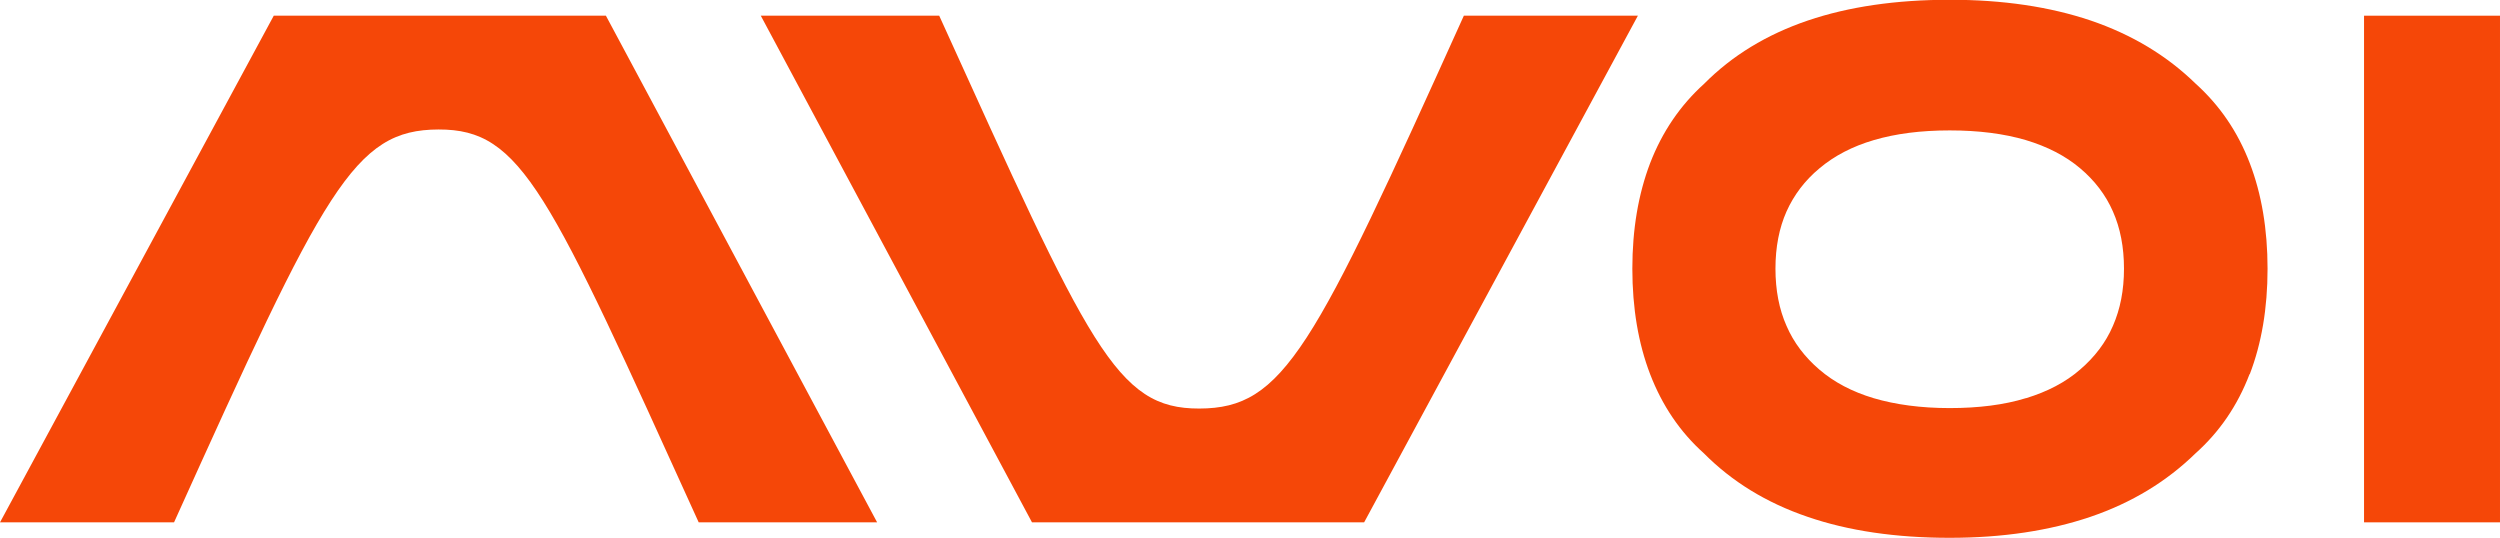 <?xml version="1.0" encoding="UTF-8"?>
<!DOCTYPE svg PUBLIC "-//W3C//DTD SVG 1.1//EN" "http://www.w3.org/Graphics/SVG/1.1/DTD/svg11.dtd">
<!-- Creator: CorelDRAW 2020 (64-Bit) -->
<svg xmlns="http://www.w3.org/2000/svg" xml:space="preserve" width="4.444in" height="0.956in" version="1.1" style="shape-rendering:geometricPrecision; text-rendering:geometricPrecision; image-rendering:optimizeQuality; fill-rule:evenodd; clip-rule:evenodd"
viewBox="0 0 108.31 23.3"
 xmlns:xlink="http://www.w3.org/1999/xlink"
 xmlns:xodm="http://www.corel.com/coreldraw/odm/2003">
 <defs>
  <style type="text/css">
   <![CDATA[
    .fil1 {fill:#F54708}
    .fil0 {fill:#F54708;fill-rule:nonzero}
   ]]>
  </style>
 </defs>
 <g id="Layer_x0020_1">
  <g id="_1847024891120">
   <path class="fil0" d="M30.27 22.63l7.73 -0 -11.75 -21.95 -14.39 0 -11.86 21.95 7.54 0c6.54,-14.48 7.79,-17.01 11.46,-17.02 3.61,-0.01 4.74,2.64 11.27,17.02z"/>
   <path class="fil1" d="M87.78 17.25c0.92,-0.28 1.71,-0.69 2.34,-1.24l0 -0c0.63,-0.54 1.11,-1.17 1.42,-1.89 0.32,-0.73 0.48,-1.55 0.48,-2.48 0,-0.93 -0.16,-1.76 -0.48,-2.48 -0.31,-0.71 -0.79,-1.34 -1.42,-1.87l0 -0c-0.64,-0.54 -1.42,-0.94 -2.35,-1.22 -0.95,-0.28 -2.05,-0.42 -3.3,-0.42 -1.25,0 -2.34,0.14 -3.29,0.42 -0.92,0.27 -1.71,0.68 -2.35,1.22 -0.64,0.53 -1.11,1.16 -1.43,1.87 -0.32,0.72 -0.48,1.55 -0.48,2.48 0,0.93 0.16,1.76 0.48,2.48 0.31,0.72 0.79,1.35 1.42,1.89 0.64,0.55 1.42,0.96 2.35,1.24 0.95,0.28 2.05,0.43 3.3,0.43 1.25,0 2.36,-0.14 3.3,-0.43zm9.68 -1.04c-0.52,1.36 -1.3,2.5 -2.34,3.43 -1.25,1.22 -2.76,2.14 -4.55,2.75 -1.77,0.6 -3.8,0.91 -6.1,0.91 -2.33,0 -4.39,-0.3 -6.16,-0.91 -1.79,-0.61 -3.28,-1.53 -4.49,-2.75 -1.04,-0.93 -1.81,-2.08 -2.33,-3.43 -0.51,-1.33 -0.77,-2.86 -0.77,-4.57 0,-1.71 0.26,-3.23 0.77,-4.57 0.52,-1.35 1.3,-2.5 2.34,-3.44 1.21,-1.22 2.7,-2.13 4.49,-2.74 1.77,-0.6 3.82,-0.9 6.16,-0.9 2.29,0 4.32,0.3 6.1,0.9 1.79,0.61 3.3,1.52 4.55,2.74 1.04,0.94 1.82,2.08 2.34,3.44 0.51,1.33 0.77,2.86 0.77,4.57 0,1.72 -0.26,3.24 -0.77,4.57z"/>
   <polygon class="fil1" points="107.63,22.63 102.42,22.63 102.42,0.68 108.31,0.68 108.31,22.63 "/>
   <path class="fil0" d="M40.69 0.68l-7.73 0 11.75 21.95 14.39 0 11.86 -21.95 -7.54 0c-6.54,14.48 -7.79,17.01 -11.46,17.02 -3.61,0.01 -4.74,-2.64 -11.27,-17.02z"/>
  </g>
 </g>
</svg>
